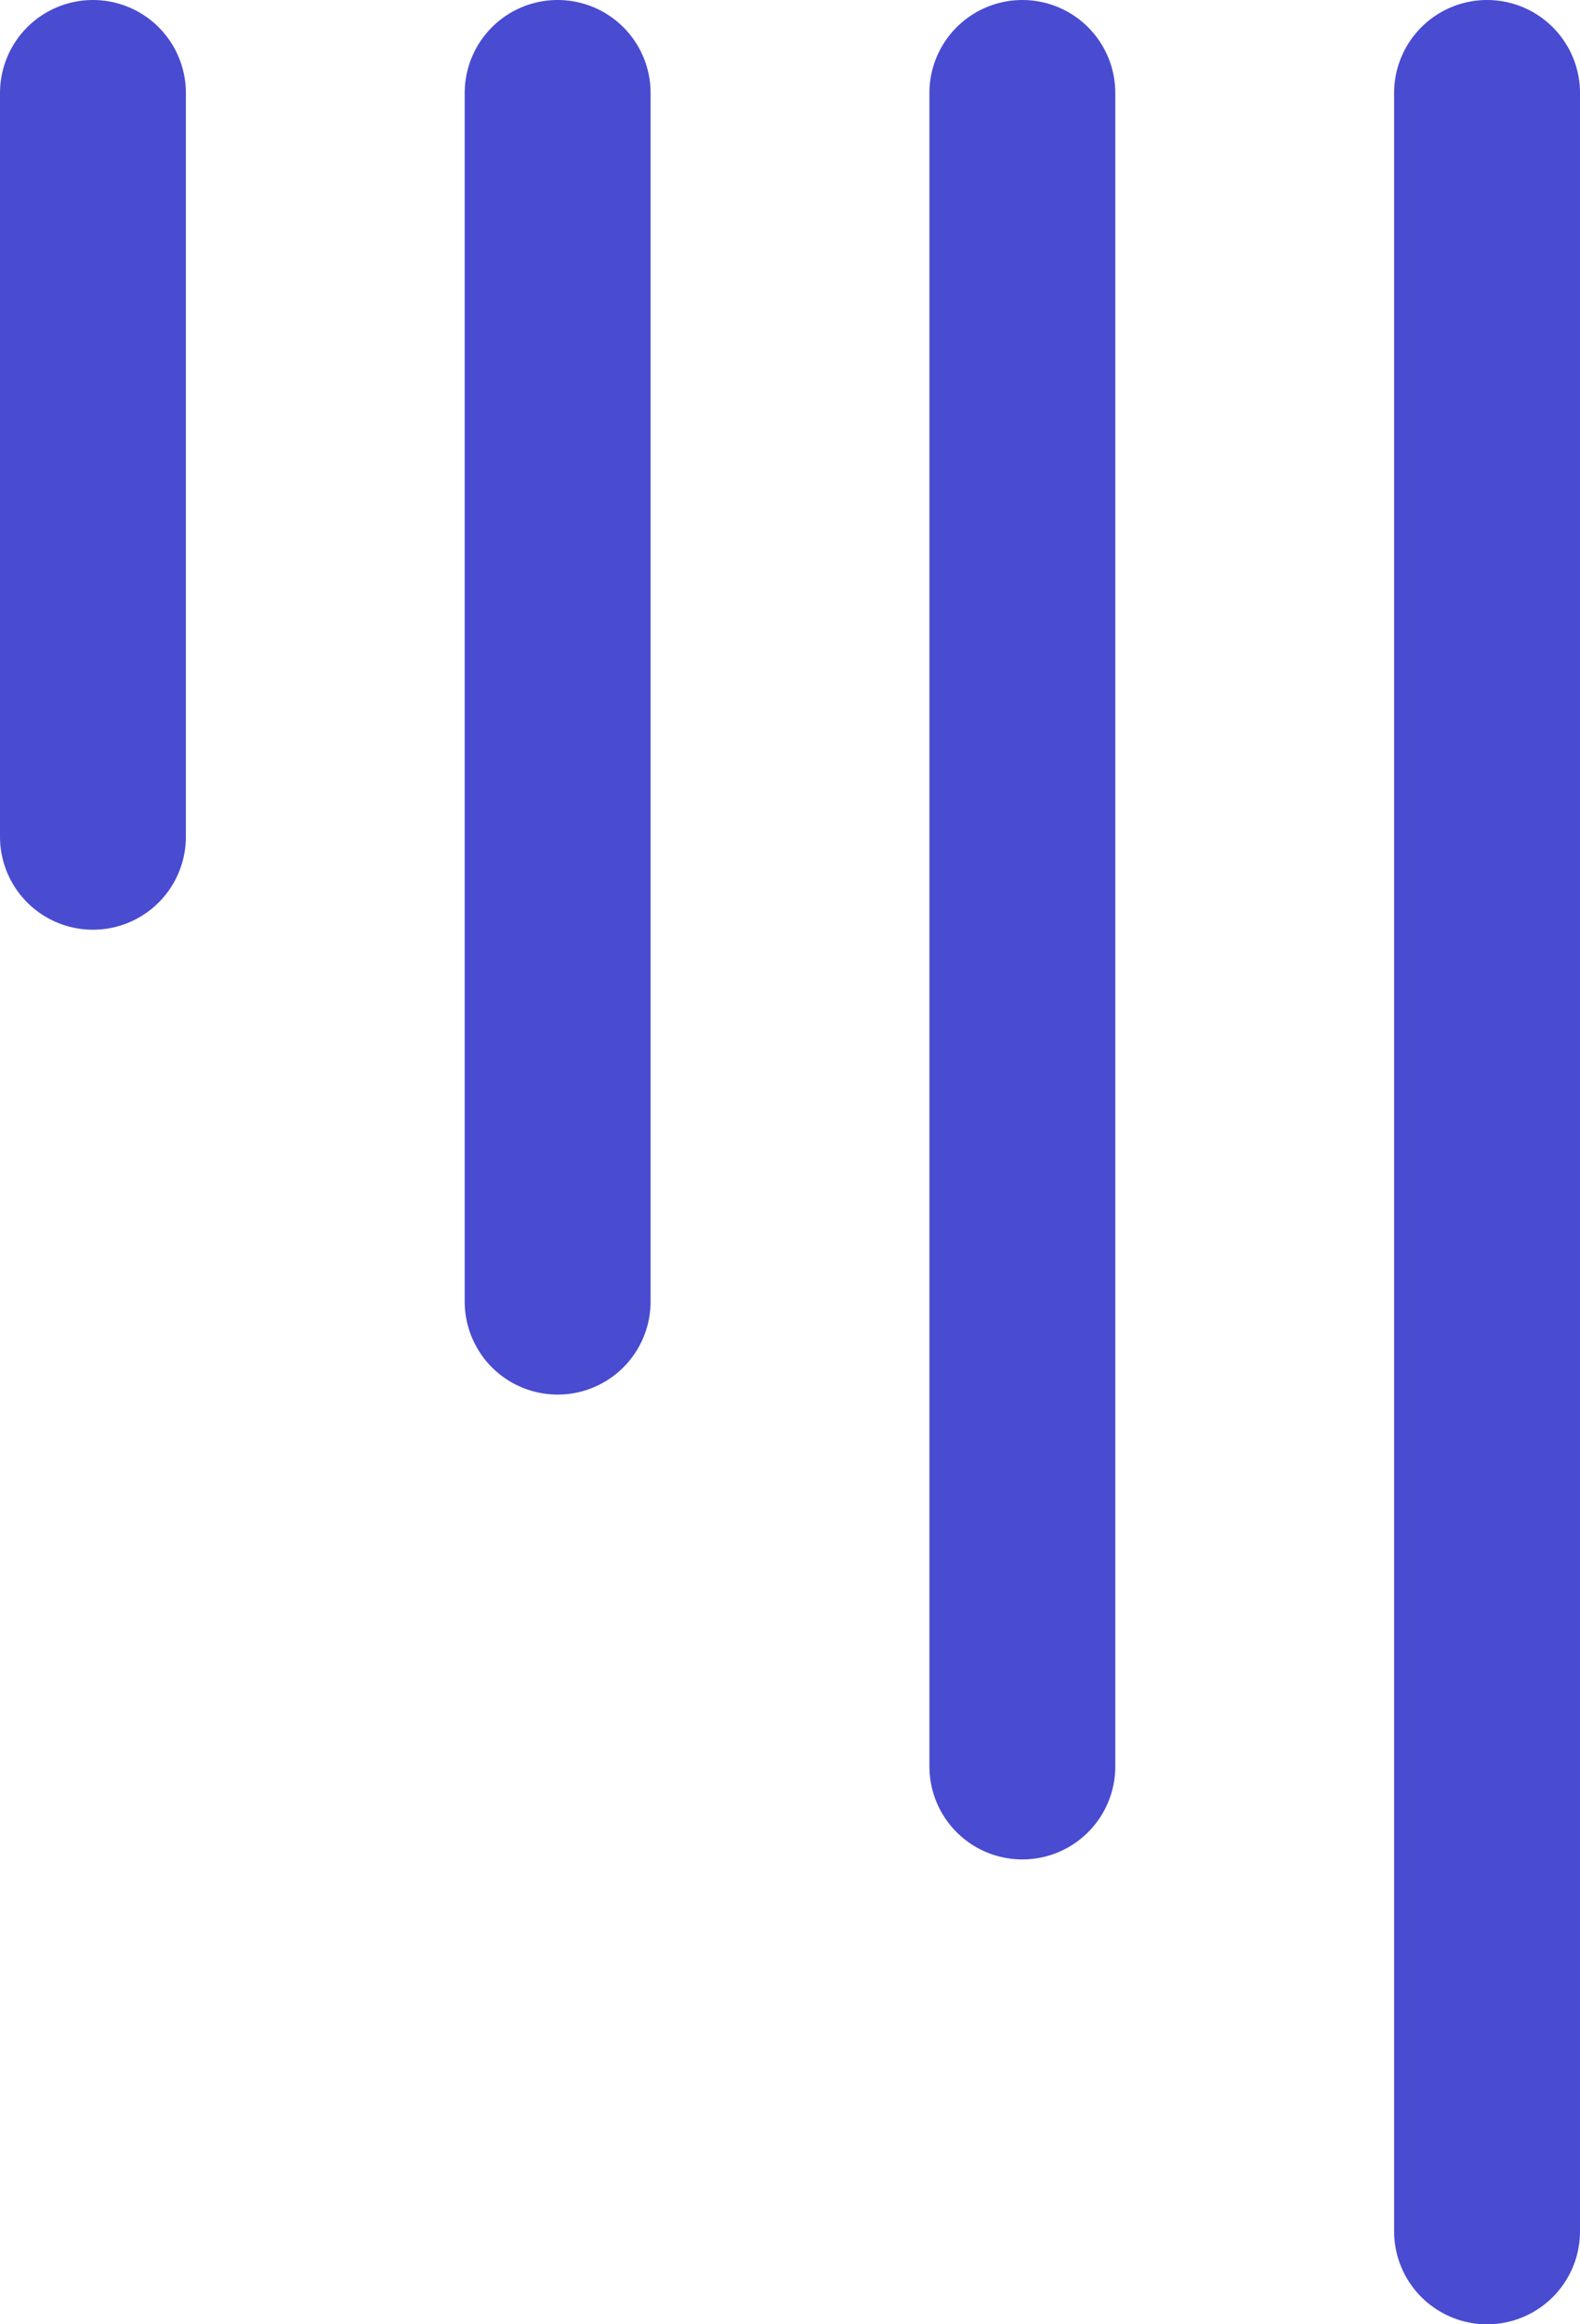 <svg width="68" height="100" viewBox="0 0 68 100" fill="none" xmlns="http://www.w3.org/2000/svg">
<line x1="4" y1="4" x2="4" y2="36" stroke="#494BD1" stroke-width="8" stroke-linecap="round"/>
<line x1="44" y1="4" x2="44" y2="76" stroke="#494BD1" stroke-width="8" stroke-linecap="round"/>
<line x1="24" y1="4" x2="24" y2="56" stroke="#494BD1" stroke-width="8" stroke-linecap="round"/>
<line x1="64" y1="4" x2="64" y2="96" stroke="#494BD1" stroke-width="8" stroke-linecap="round"/>
</svg>
